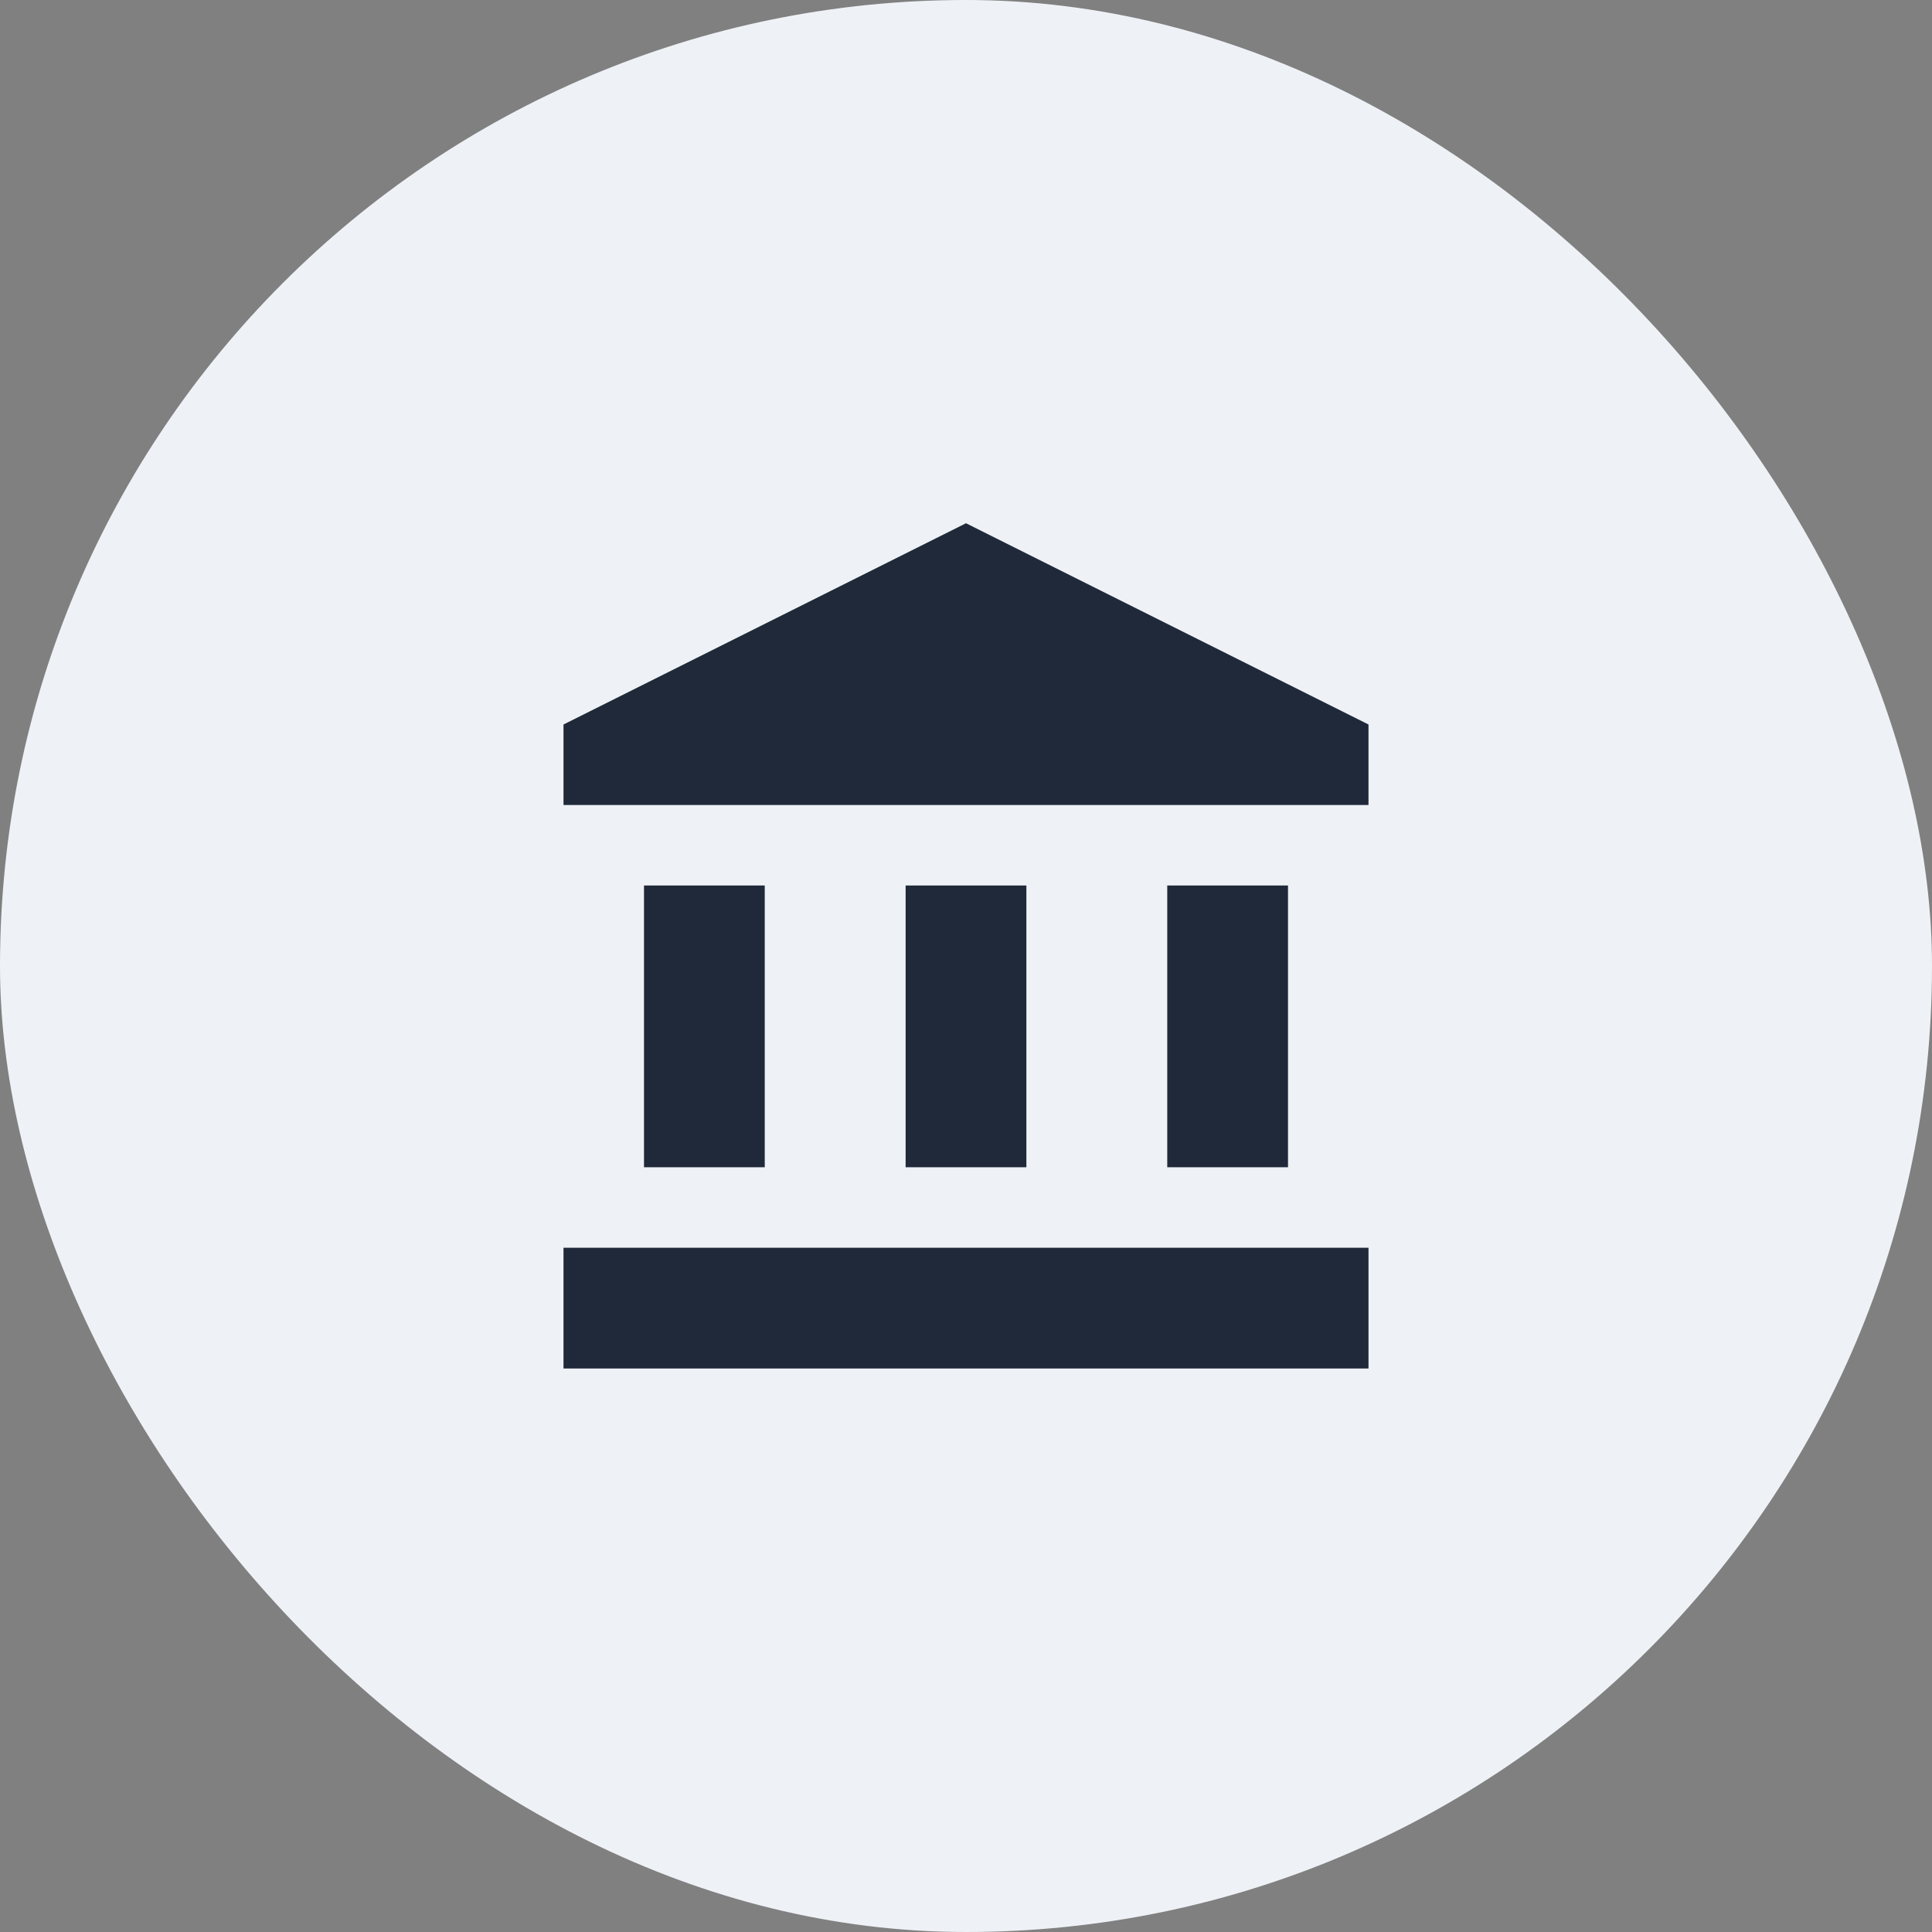 <svg width="48" height="48" viewBox="0 0 48 48" fill="none" xmlns="http://www.w3.org/2000/svg">
<rect x="0" y="0" width="48" height="48" fill="#808080" stroke="none"/>
<rect width="48" height="48" rx="24" fill="#EEF2F6"/>
<g clip-path="url(#clip0_434_5816)">
<path d="M19 22H16V29H19V22Z" fill="#202939"/>
<path d="M25.5 22H22.5V29H25.5V22Z" fill="#202939"/>
<path d="M34 31H14V34H34V31Z" fill="#202939"/>
<path d="M32 22H29V29H32V22Z" fill="#202939"/>
<path d="M24 13L14 18V20H34V18L24 13Z" fill="#202939"/>
</g>
<defs>
<clipPath id="clip0_434_5816">
<rect width="24" height="24" fill="white" transform="translate(12 12)"/>
</clipPath>
</defs>
</svg>
